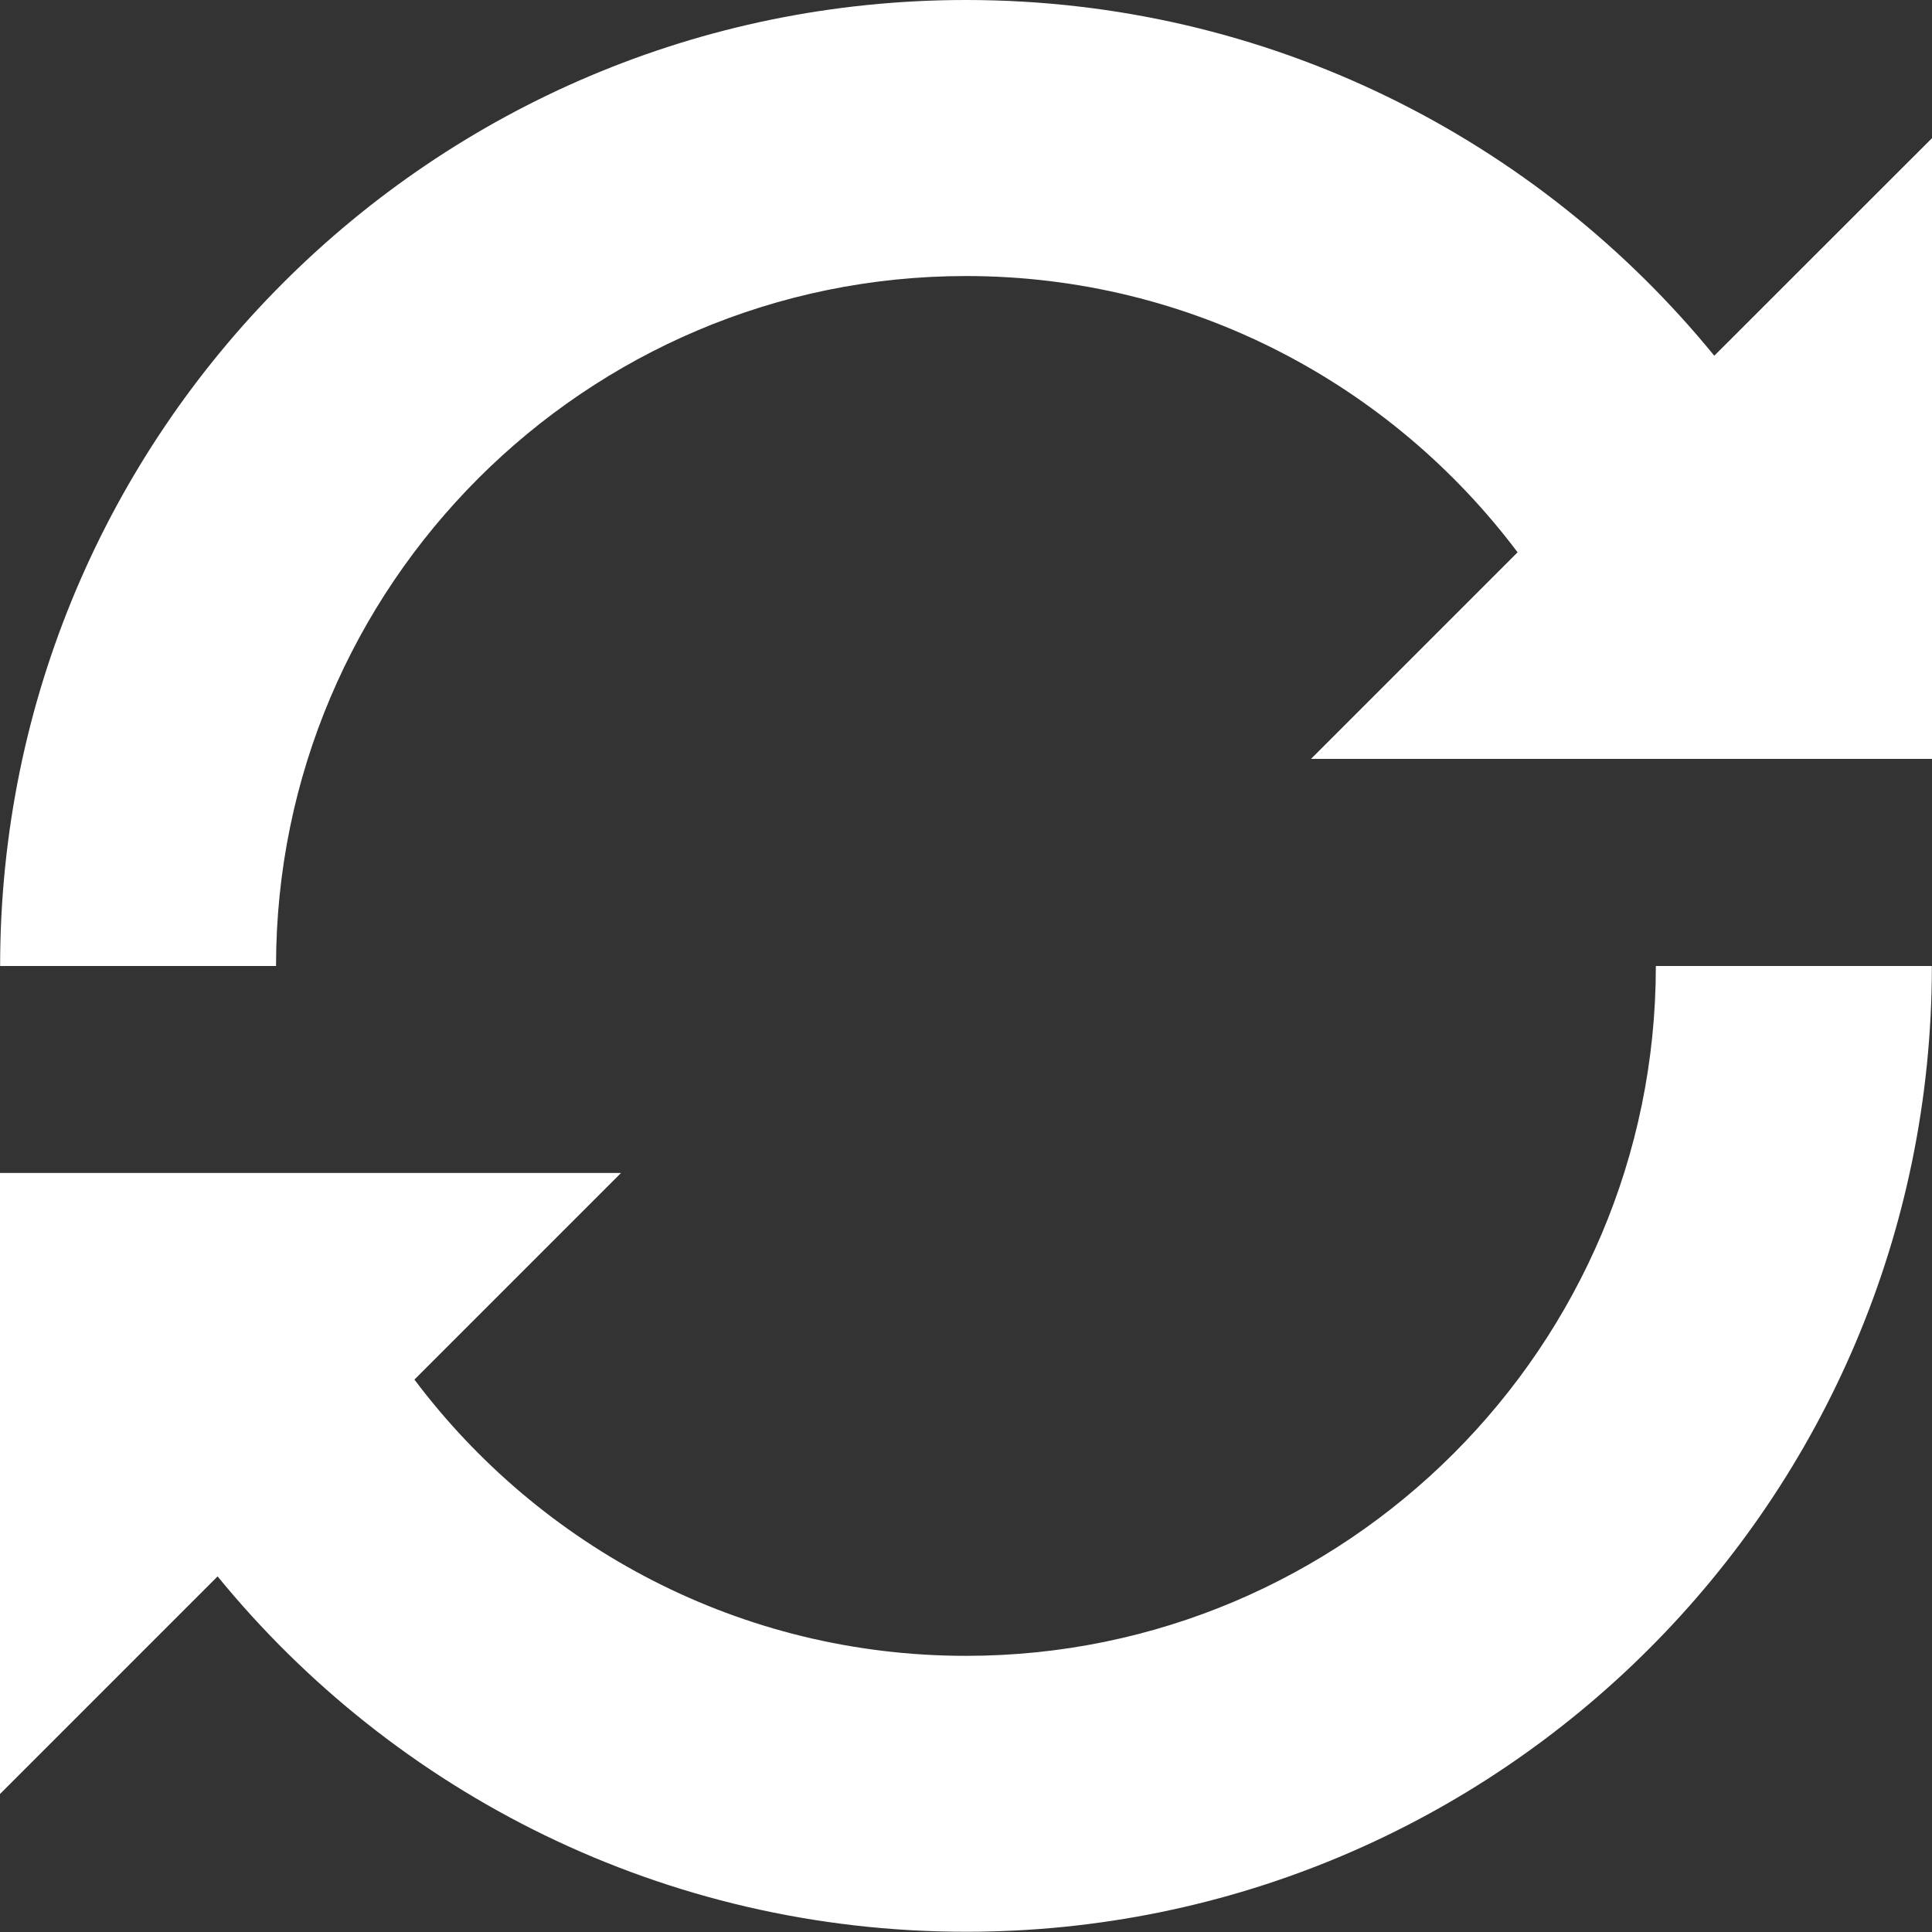 <svg width="16" height="16" viewBox="0 0 16 16" fill="none" xmlns="http://www.w3.org/2000/svg">
<rect x="0" y="0" width="16" height="16" fill="#333333" stroke="none"/>
<path fill-rule="evenodd" clip-rule="evenodd" d="M8 0C10.5 0 12.731 1.149 14.197 2.946L16 1.144V6.285H10.857L12.568 4.574C11.525 3.186 9.866 2.286 8 2.286C4.849 2.286 2.286 4.849 2.286 8H0.001C0.001 3.582 3.583 0 8 0ZM8 13.713C11.149 13.713 13.713 11.151 13.713 8V8H15.999C15.999 12.418 12.417 15.998 8 15.998C5.499 15.998 3.268 14.85 1.802 13.055L0 14.857V9.714H5.143L3.432 11.425C4.475 12.813 6.132 13.713 8 13.713Z" fill="white"/>
</svg>